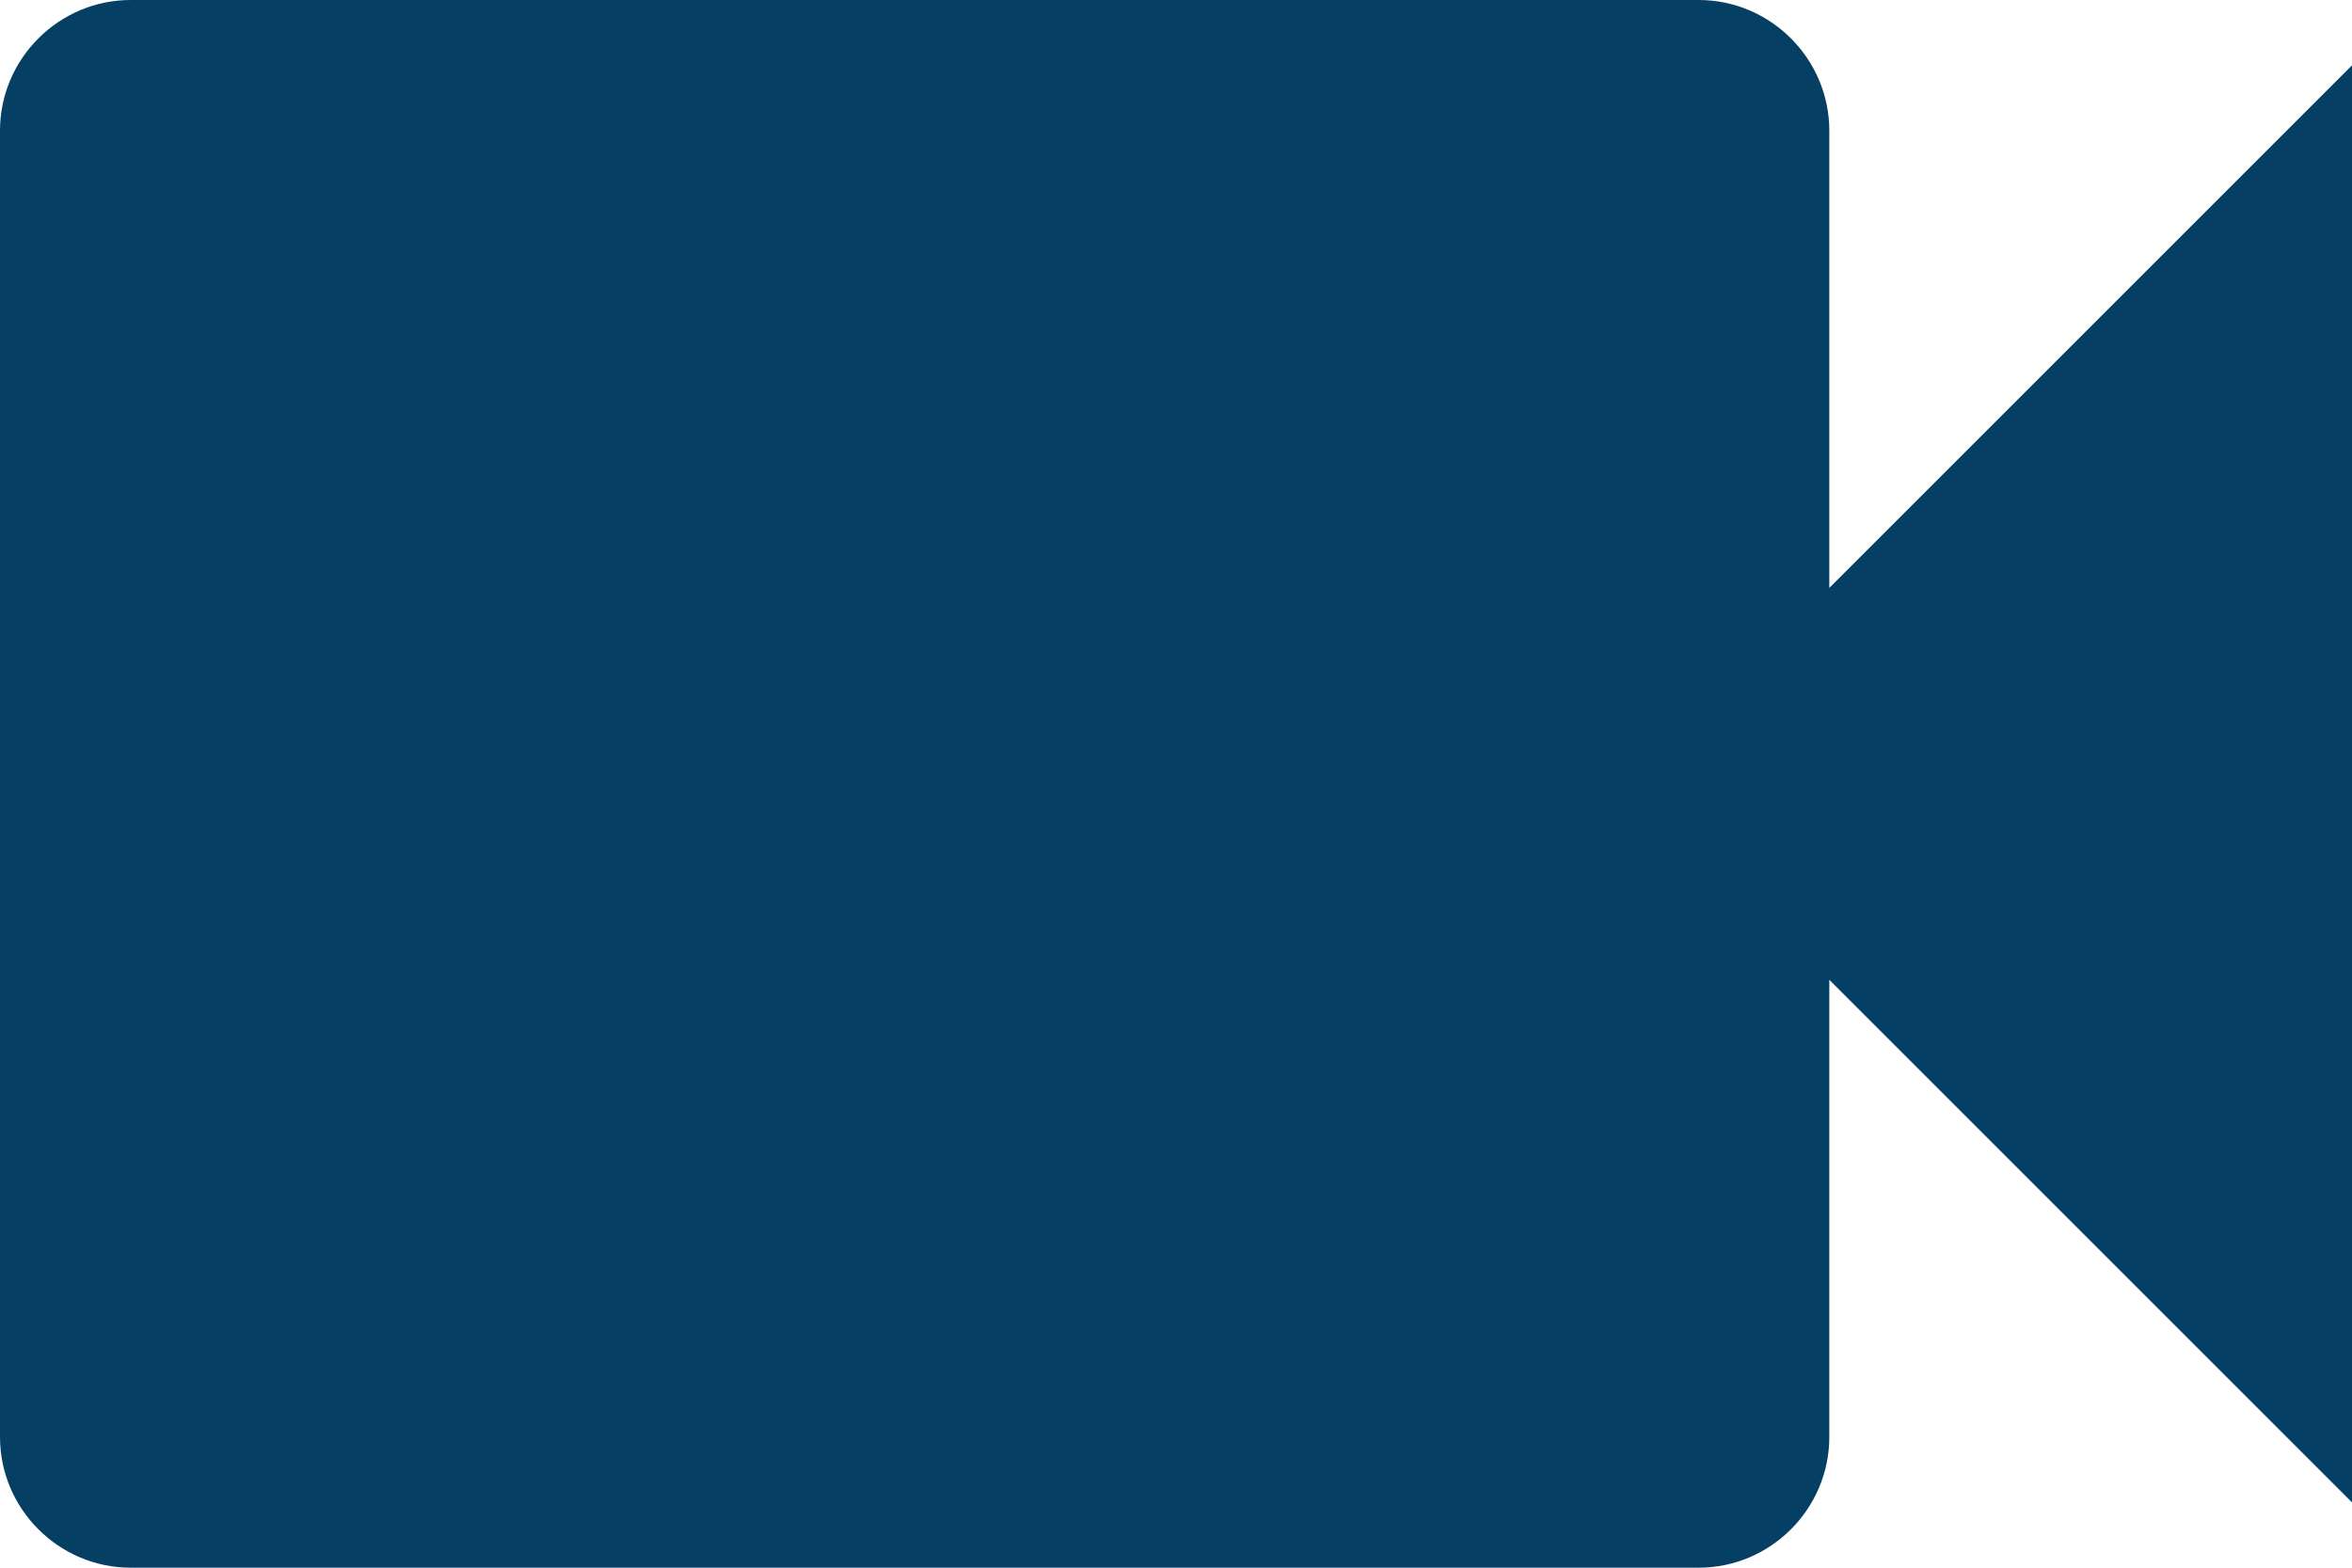 <svg width="30" height="20" viewBox="0 0 30 20" fill="none" xmlns="http://www.w3.org/2000/svg">
<path d="M23.333 7.5V1.667C23.333 0.75 22.583 0 21.667 0H1.667C0.75 0 0 0.75 0 1.667V18.333C0 19.25 0.75 20 1.667 20H21.667C22.583 20 23.333 19.25 23.333 18.333V12.5L30 19.167V0.833L23.333 7.5Z" fill="#053F64"/>
</svg>
